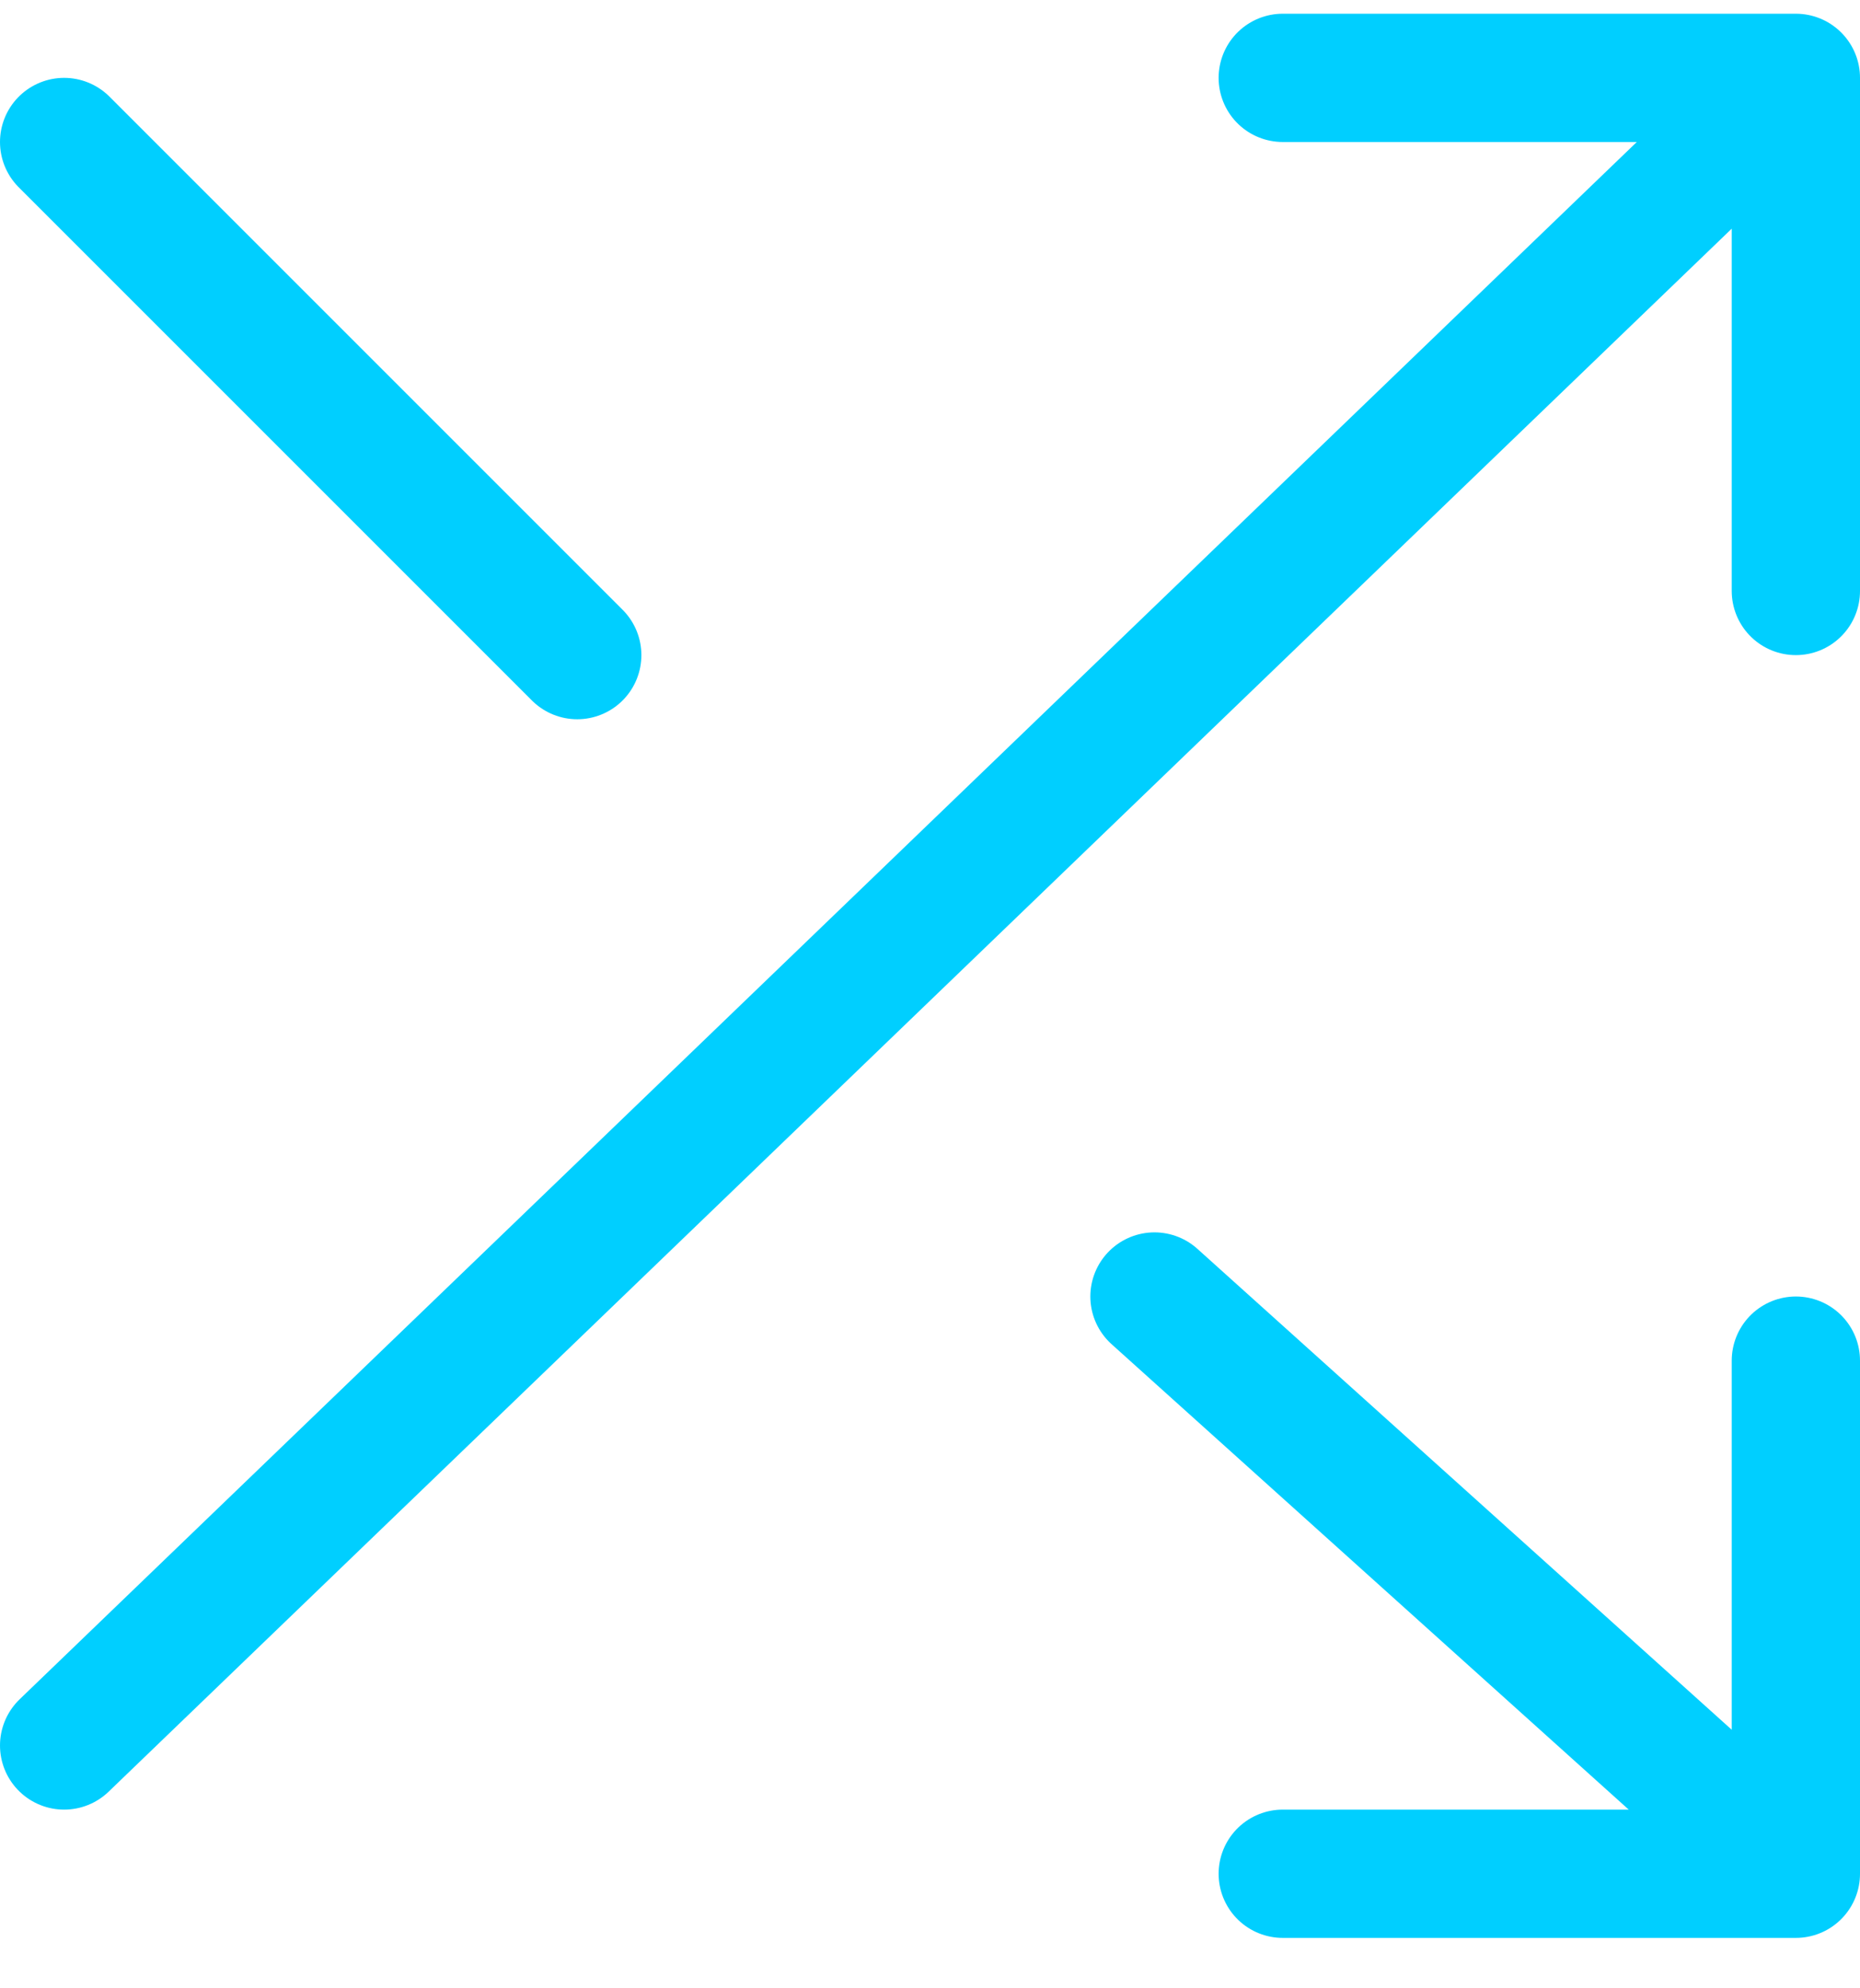 <?xml version="1.0" encoding="UTF-8"?>
<svg width="29px" height="31px" viewBox="0 0 29 31" version="1.1" xmlns="http://www.w3.org/2000/svg" xmlns:xlink="http://www.w3.org/1999/xlink">
    <!-- Generator: Sketch 61.1 (89650) - https://sketch.com -->
    <title>svg/bright/shuffle</title>
    <desc>Created with Sketch.</desc>
    <g id="**-Sticker-Sheets" stroke="none" stroke-width="1" fill="none" fill-rule="evenodd" stroke-linecap="round" stroke-linejoin="round">
        <g id="sticker-sheet--all--page-5" transform="translate(-719, -3339)" stroke="#00CFFF" stroke-width="2">
            <g id="icon-preview-row-copy-227" transform="translate(0, 3312)">
                <g id="Icon-Row">
                    <g id="shuffle" transform="translate(709, 18.214)">
                        <path d="M30,10 L38,10 L38,18 M11,36 L38,10 M38,30 L38,38 L30,38 M28,29 L38,38 M11,11 L19,19"></path>
                    </g>
                </g>
            </g>
        </g>
    </g>
</svg>